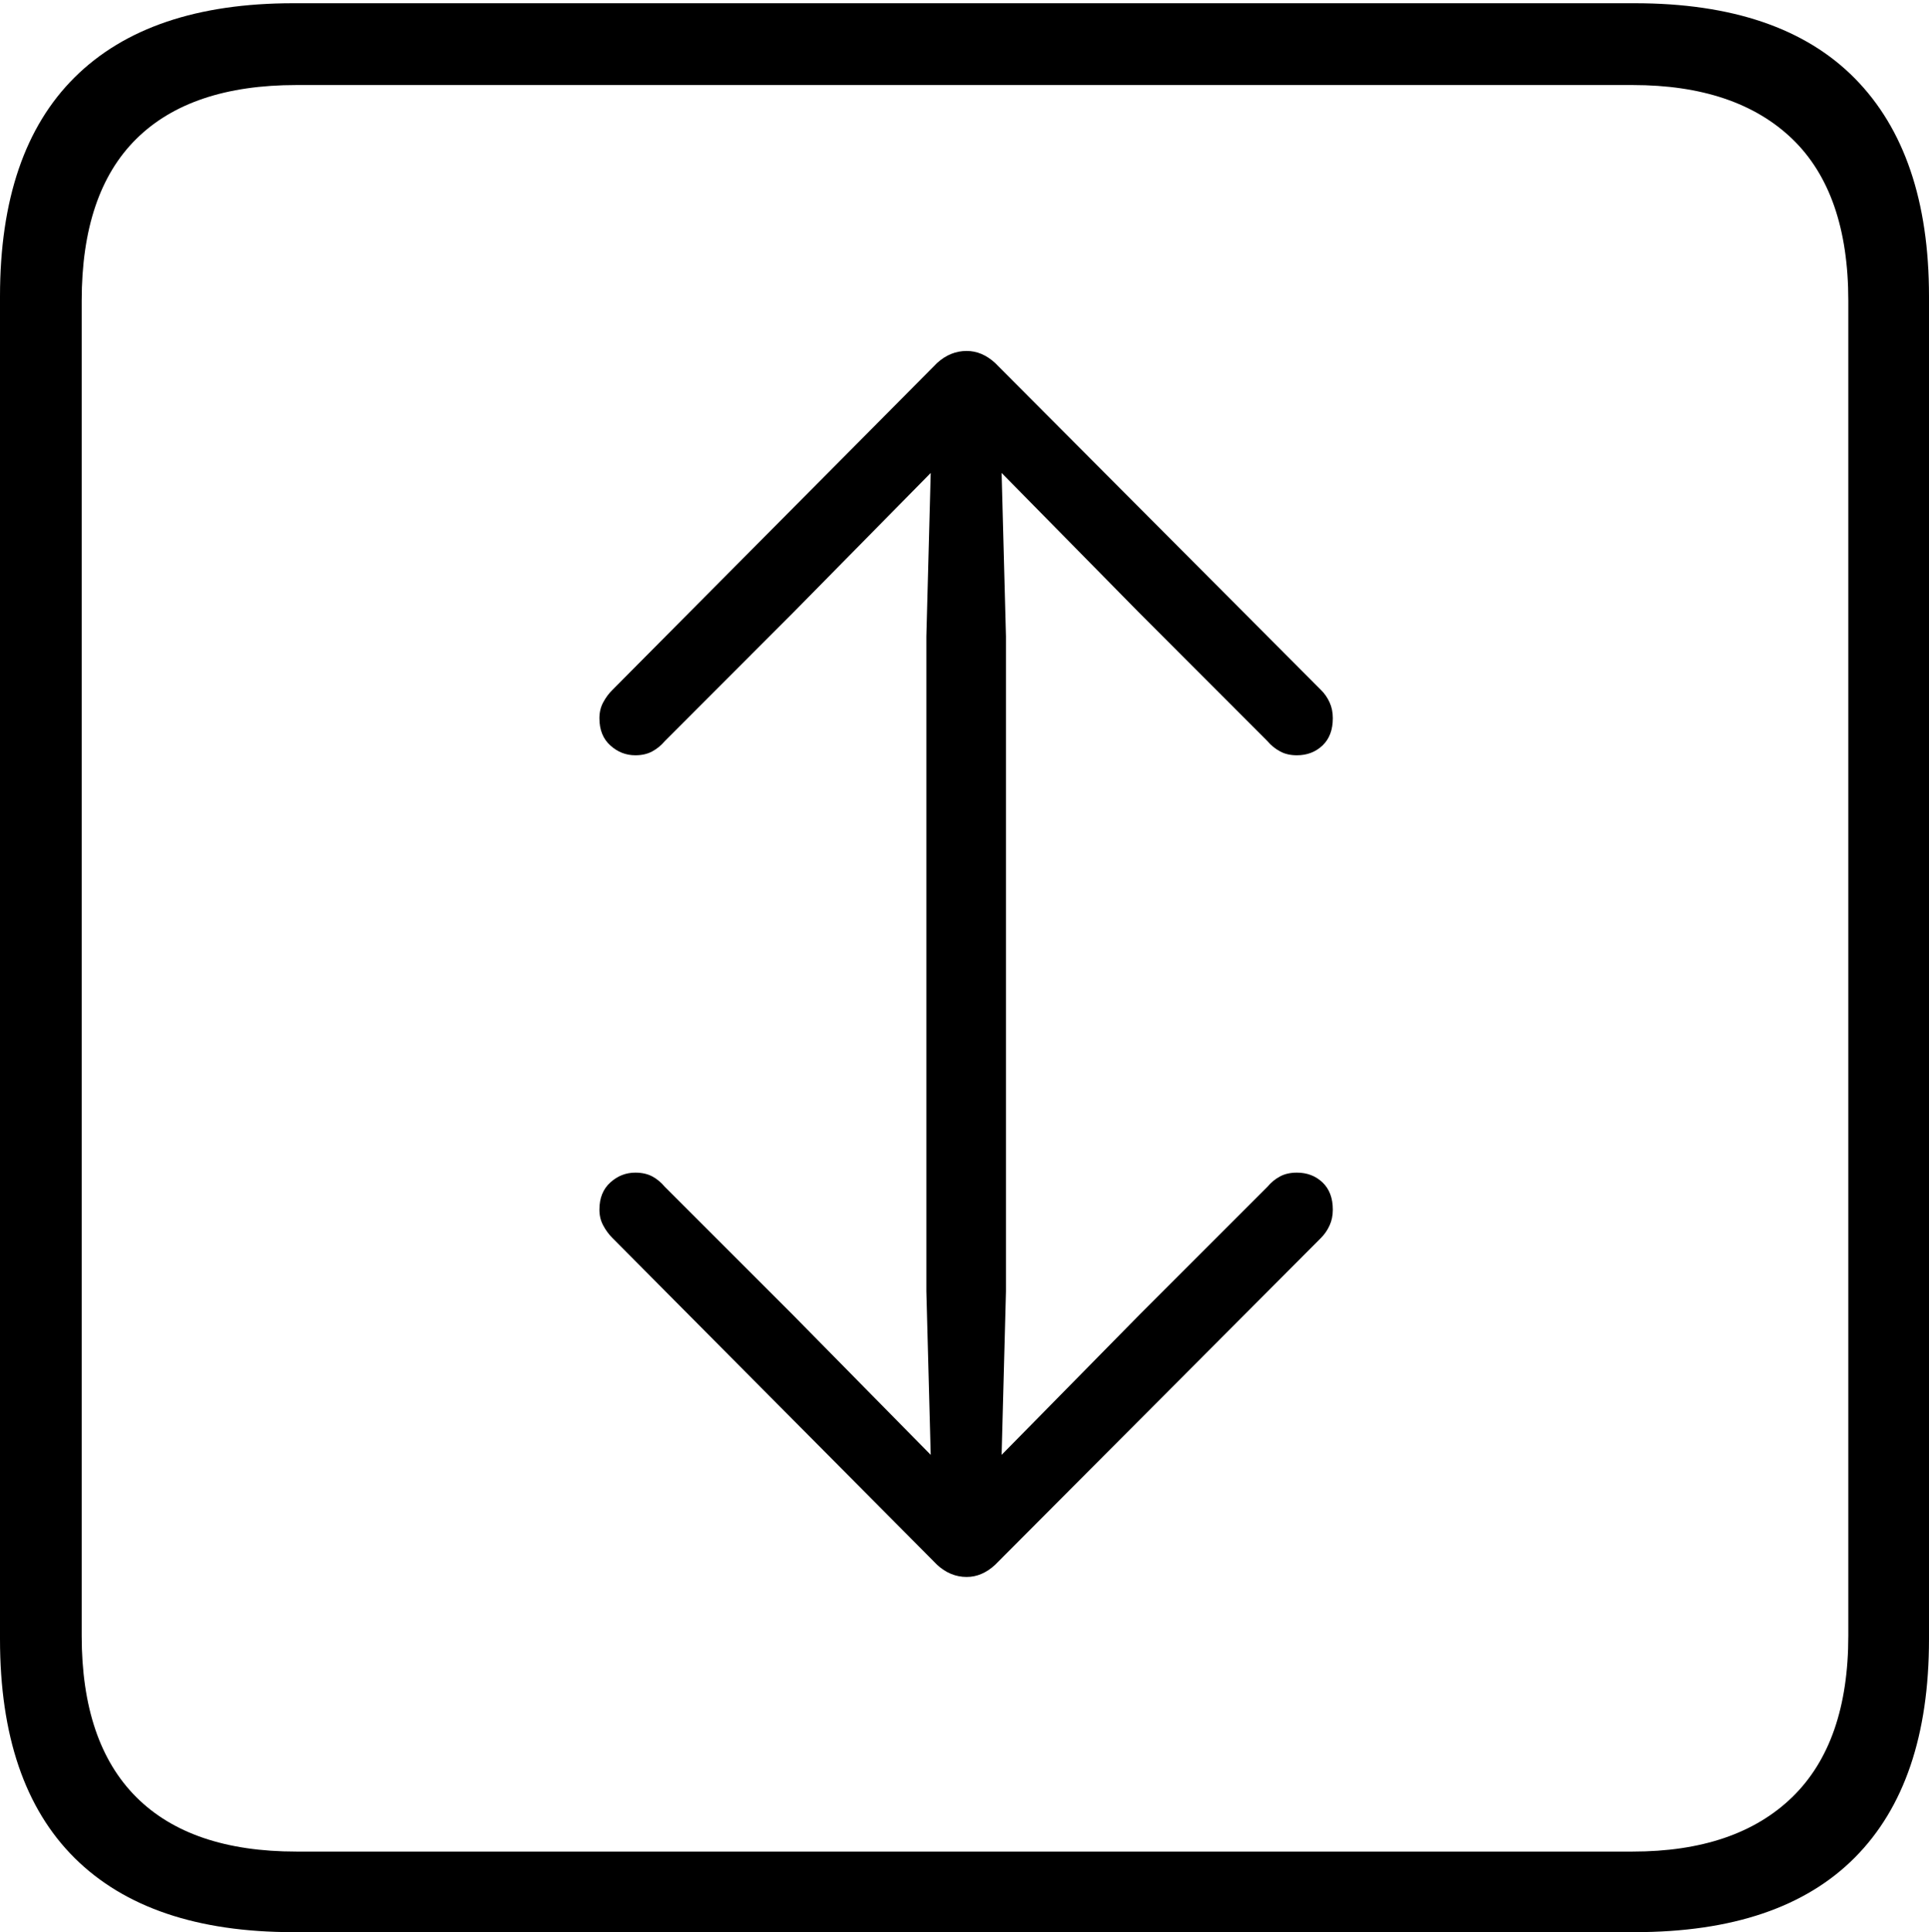 <?xml version="1.0" encoding="UTF-8"?>
<!--Generator: Apple Native CoreSVG 175-->
<!DOCTYPE svg
PUBLIC "-//W3C//DTD SVG 1.1//EN"
       "http://www.w3.org/Graphics/SVG/1.1/DTD/svg11.dtd">
<svg version="1.1" xmlns="http://www.w3.org/2000/svg" xmlns:xlink="http://www.w3.org/1999/xlink" width="17.285" height="17.314">
 <g>
  <rect height="17.314" opacity="0" width="17.285" x="0" y="0"/>
  <path d="M2.627 17.314L14.648 17.314Q15.957 17.314 16.621 16.645Q17.285 15.977 17.285 14.688L17.285 2.656Q17.285 1.377 16.621 0.703Q15.957 0.029 14.648 0.029L2.627 0.029Q1.338 0.029 0.669 0.693Q0 1.357 0 2.656L0 14.688Q0 15.986 0.669 16.65Q1.338 17.314 2.627 17.314ZM2.656 16.592Q1.709 16.592 1.221 16.104Q0.732 15.615 0.732 14.658L0.732 2.695Q0.732 1.729 1.221 1.245Q1.709 0.762 2.656 0.762L14.629 0.762Q15.557 0.762 16.06 1.245Q16.562 1.729 16.562 2.695L16.562 14.658Q16.562 15.615 16.06 16.104Q15.557 16.592 14.629 16.592ZM8.662 3.145Q8.516 3.145 8.398 3.252L5.488 6.182Q5.439 6.23 5.405 6.294Q5.371 6.357 5.371 6.436Q5.371 6.592 5.469 6.68Q5.566 6.768 5.693 6.768Q5.781 6.768 5.845 6.733Q5.908 6.699 5.957 6.641L7.109 5.488L8.34 4.238L8.301 5.703L8.301 11.572L8.34 13.037L7.109 11.787L5.957 10.635Q5.908 10.576 5.845 10.542Q5.781 10.508 5.693 10.508Q5.566 10.508 5.469 10.596Q5.371 10.684 5.371 10.84Q5.371 10.918 5.405 10.981Q5.439 11.045 5.488 11.094L8.398 14.023Q8.516 14.131 8.662 14.131Q8.799 14.131 8.916 14.023L11.836 11.094Q11.885 11.045 11.914 10.981Q11.943 10.918 11.943 10.84Q11.943 10.684 11.851 10.596Q11.758 10.508 11.621 10.508Q11.533 10.508 11.47 10.542Q11.406 10.576 11.357 10.635L10.205 11.787L8.975 13.037L9.014 11.572L9.014 5.703L8.975 4.238L10.205 5.488L11.357 6.641Q11.406 6.699 11.47 6.733Q11.533 6.768 11.621 6.768Q11.758 6.768 11.851 6.68Q11.943 6.592 11.943 6.436Q11.943 6.357 11.914 6.294Q11.885 6.23 11.836 6.182L8.916 3.252Q8.799 3.145 8.662 3.145Z" fill="#000000"/>
 </g>
</svg>
